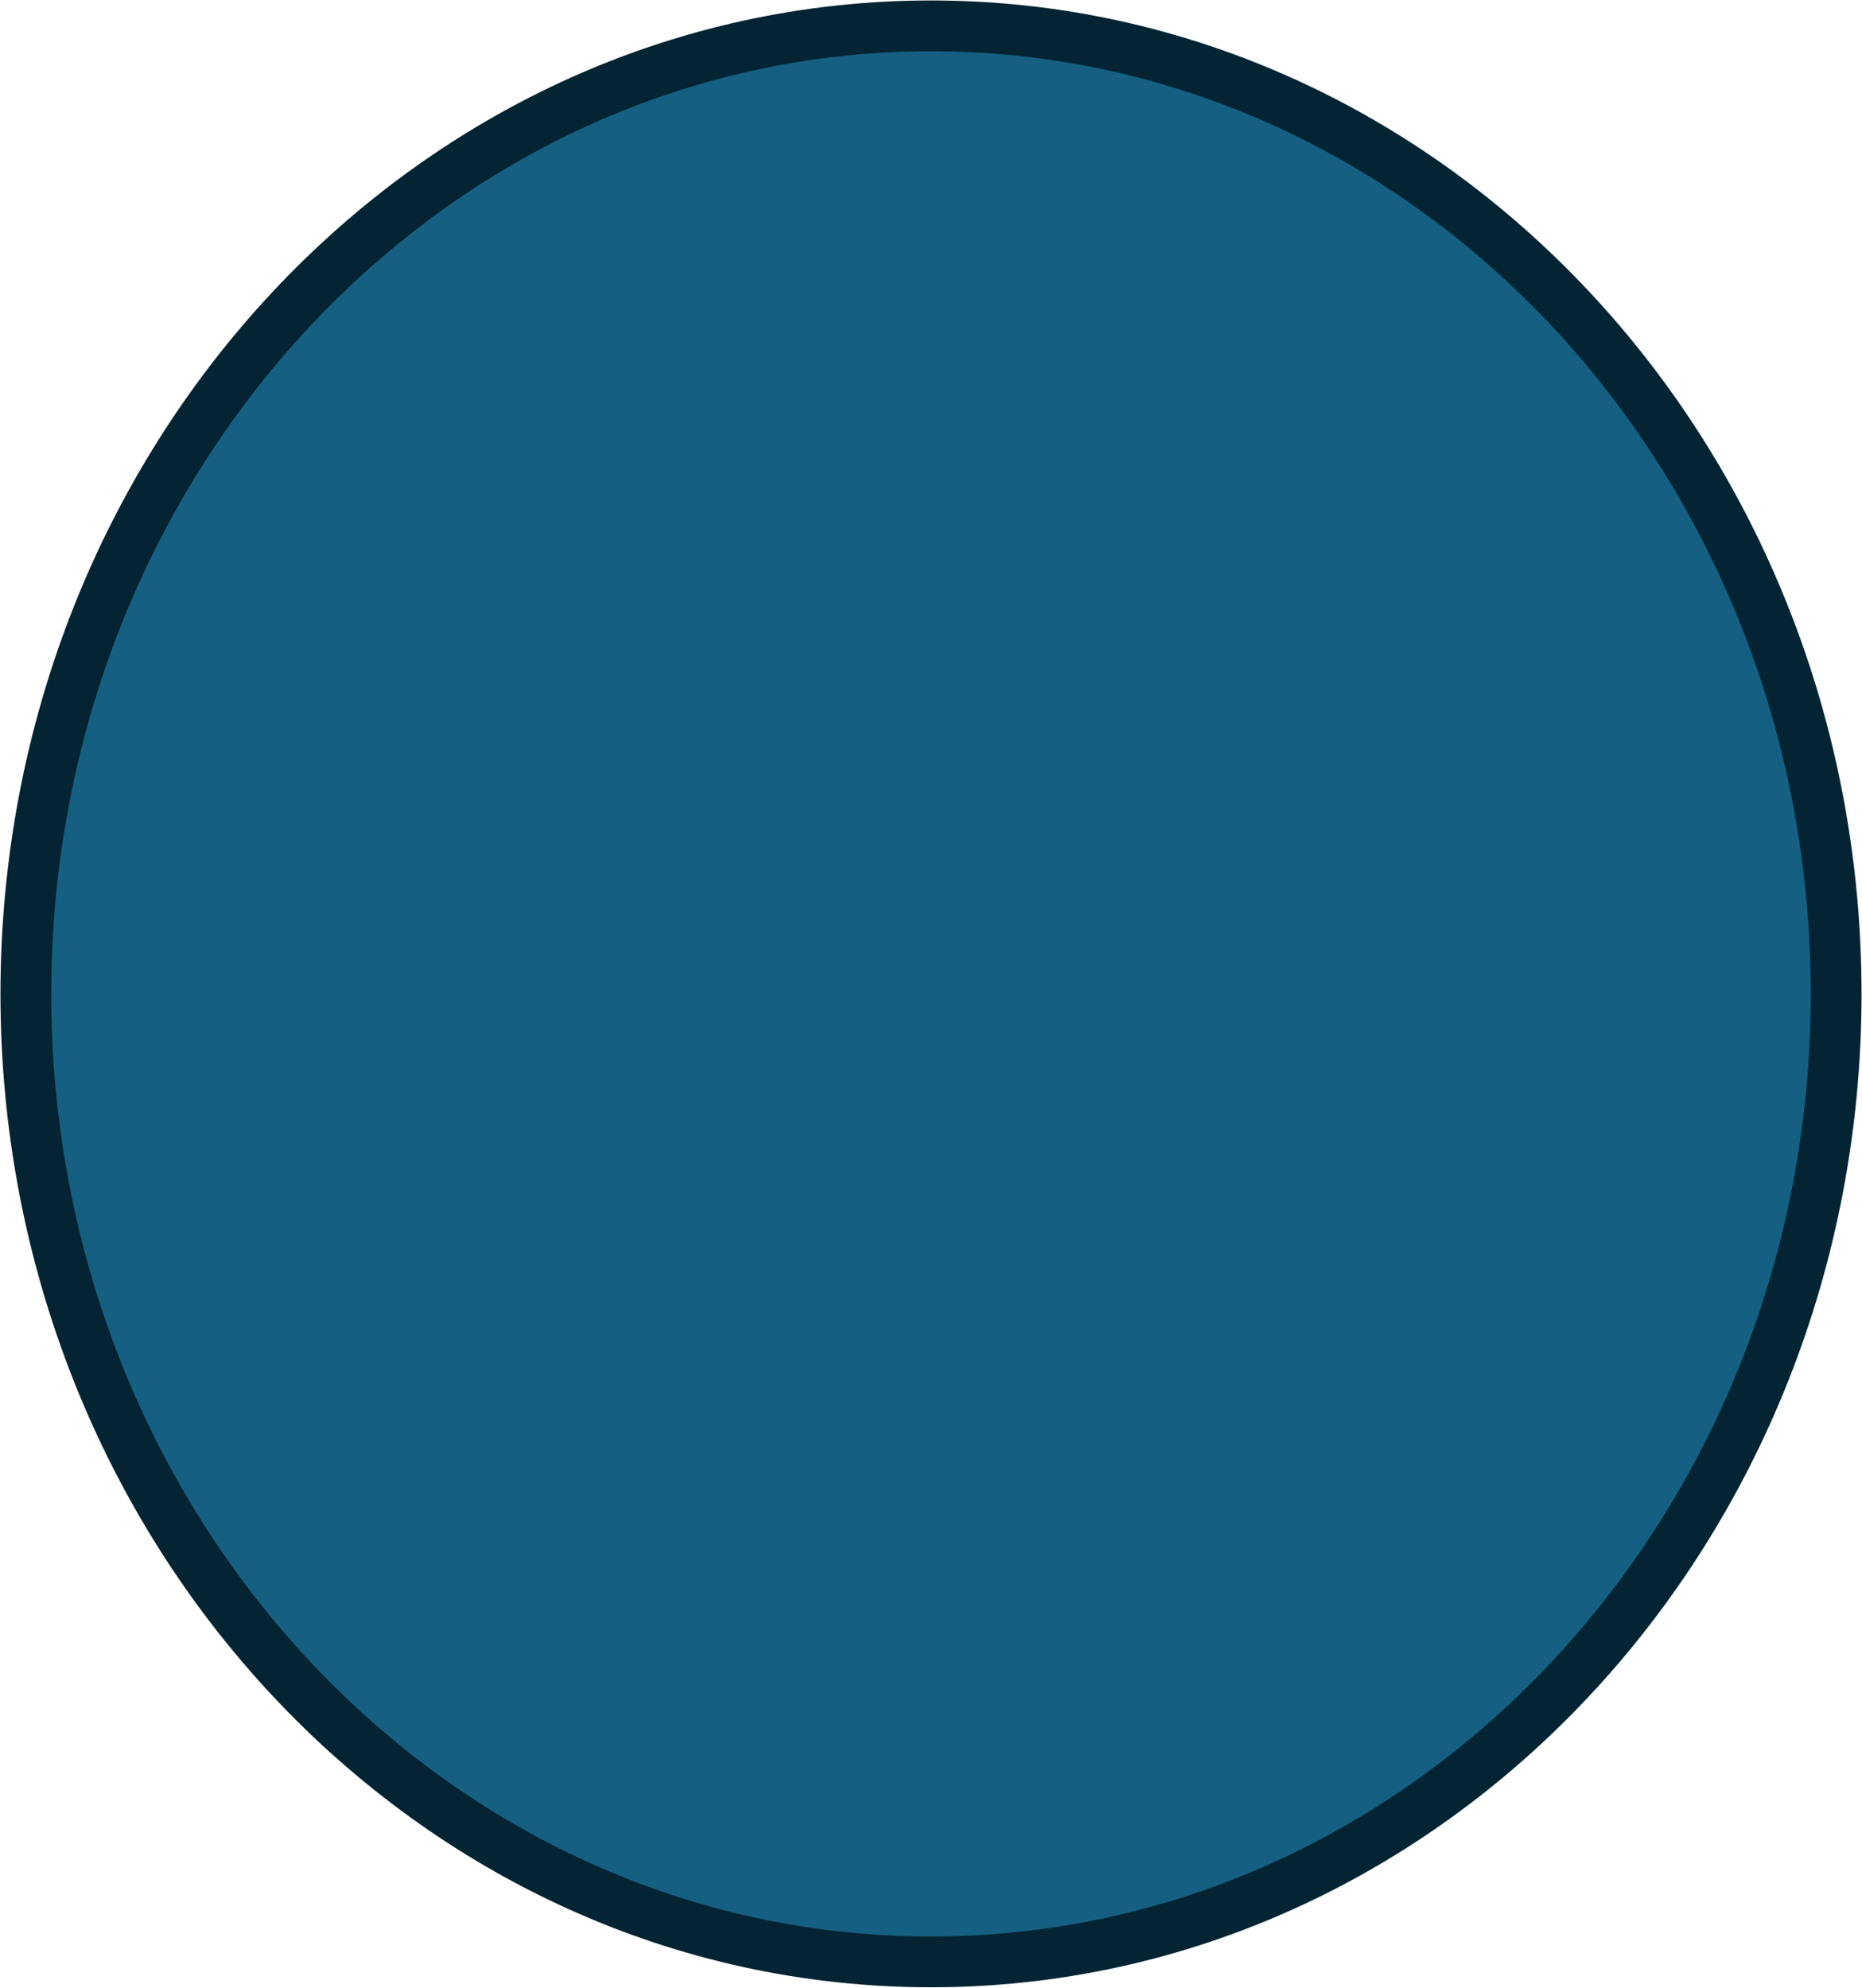 <svg width="252" height="269" xmlns="http://www.w3.org/2000/svg" xmlns:xlink="http://www.w3.org/1999/xlink" xml:space="preserve" overflow="hidden"><g transform="translate(-1827 -415)"><path d="M1830.5 549.5C1830.5 477.151 1885.35 418.5 1953 418.5 2020.65 418.5 2075.5 477.151 2075.5 549.5 2075.5 621.849 2020.65 680.5 1953 680.5 1885.35 680.5 1830.5 621.849 1830.5 549.5Z" stroke="#042433" stroke-width="6.875" stroke-miterlimit="8" fill="#156082" fill-rule="evenodd"/></g></svg>